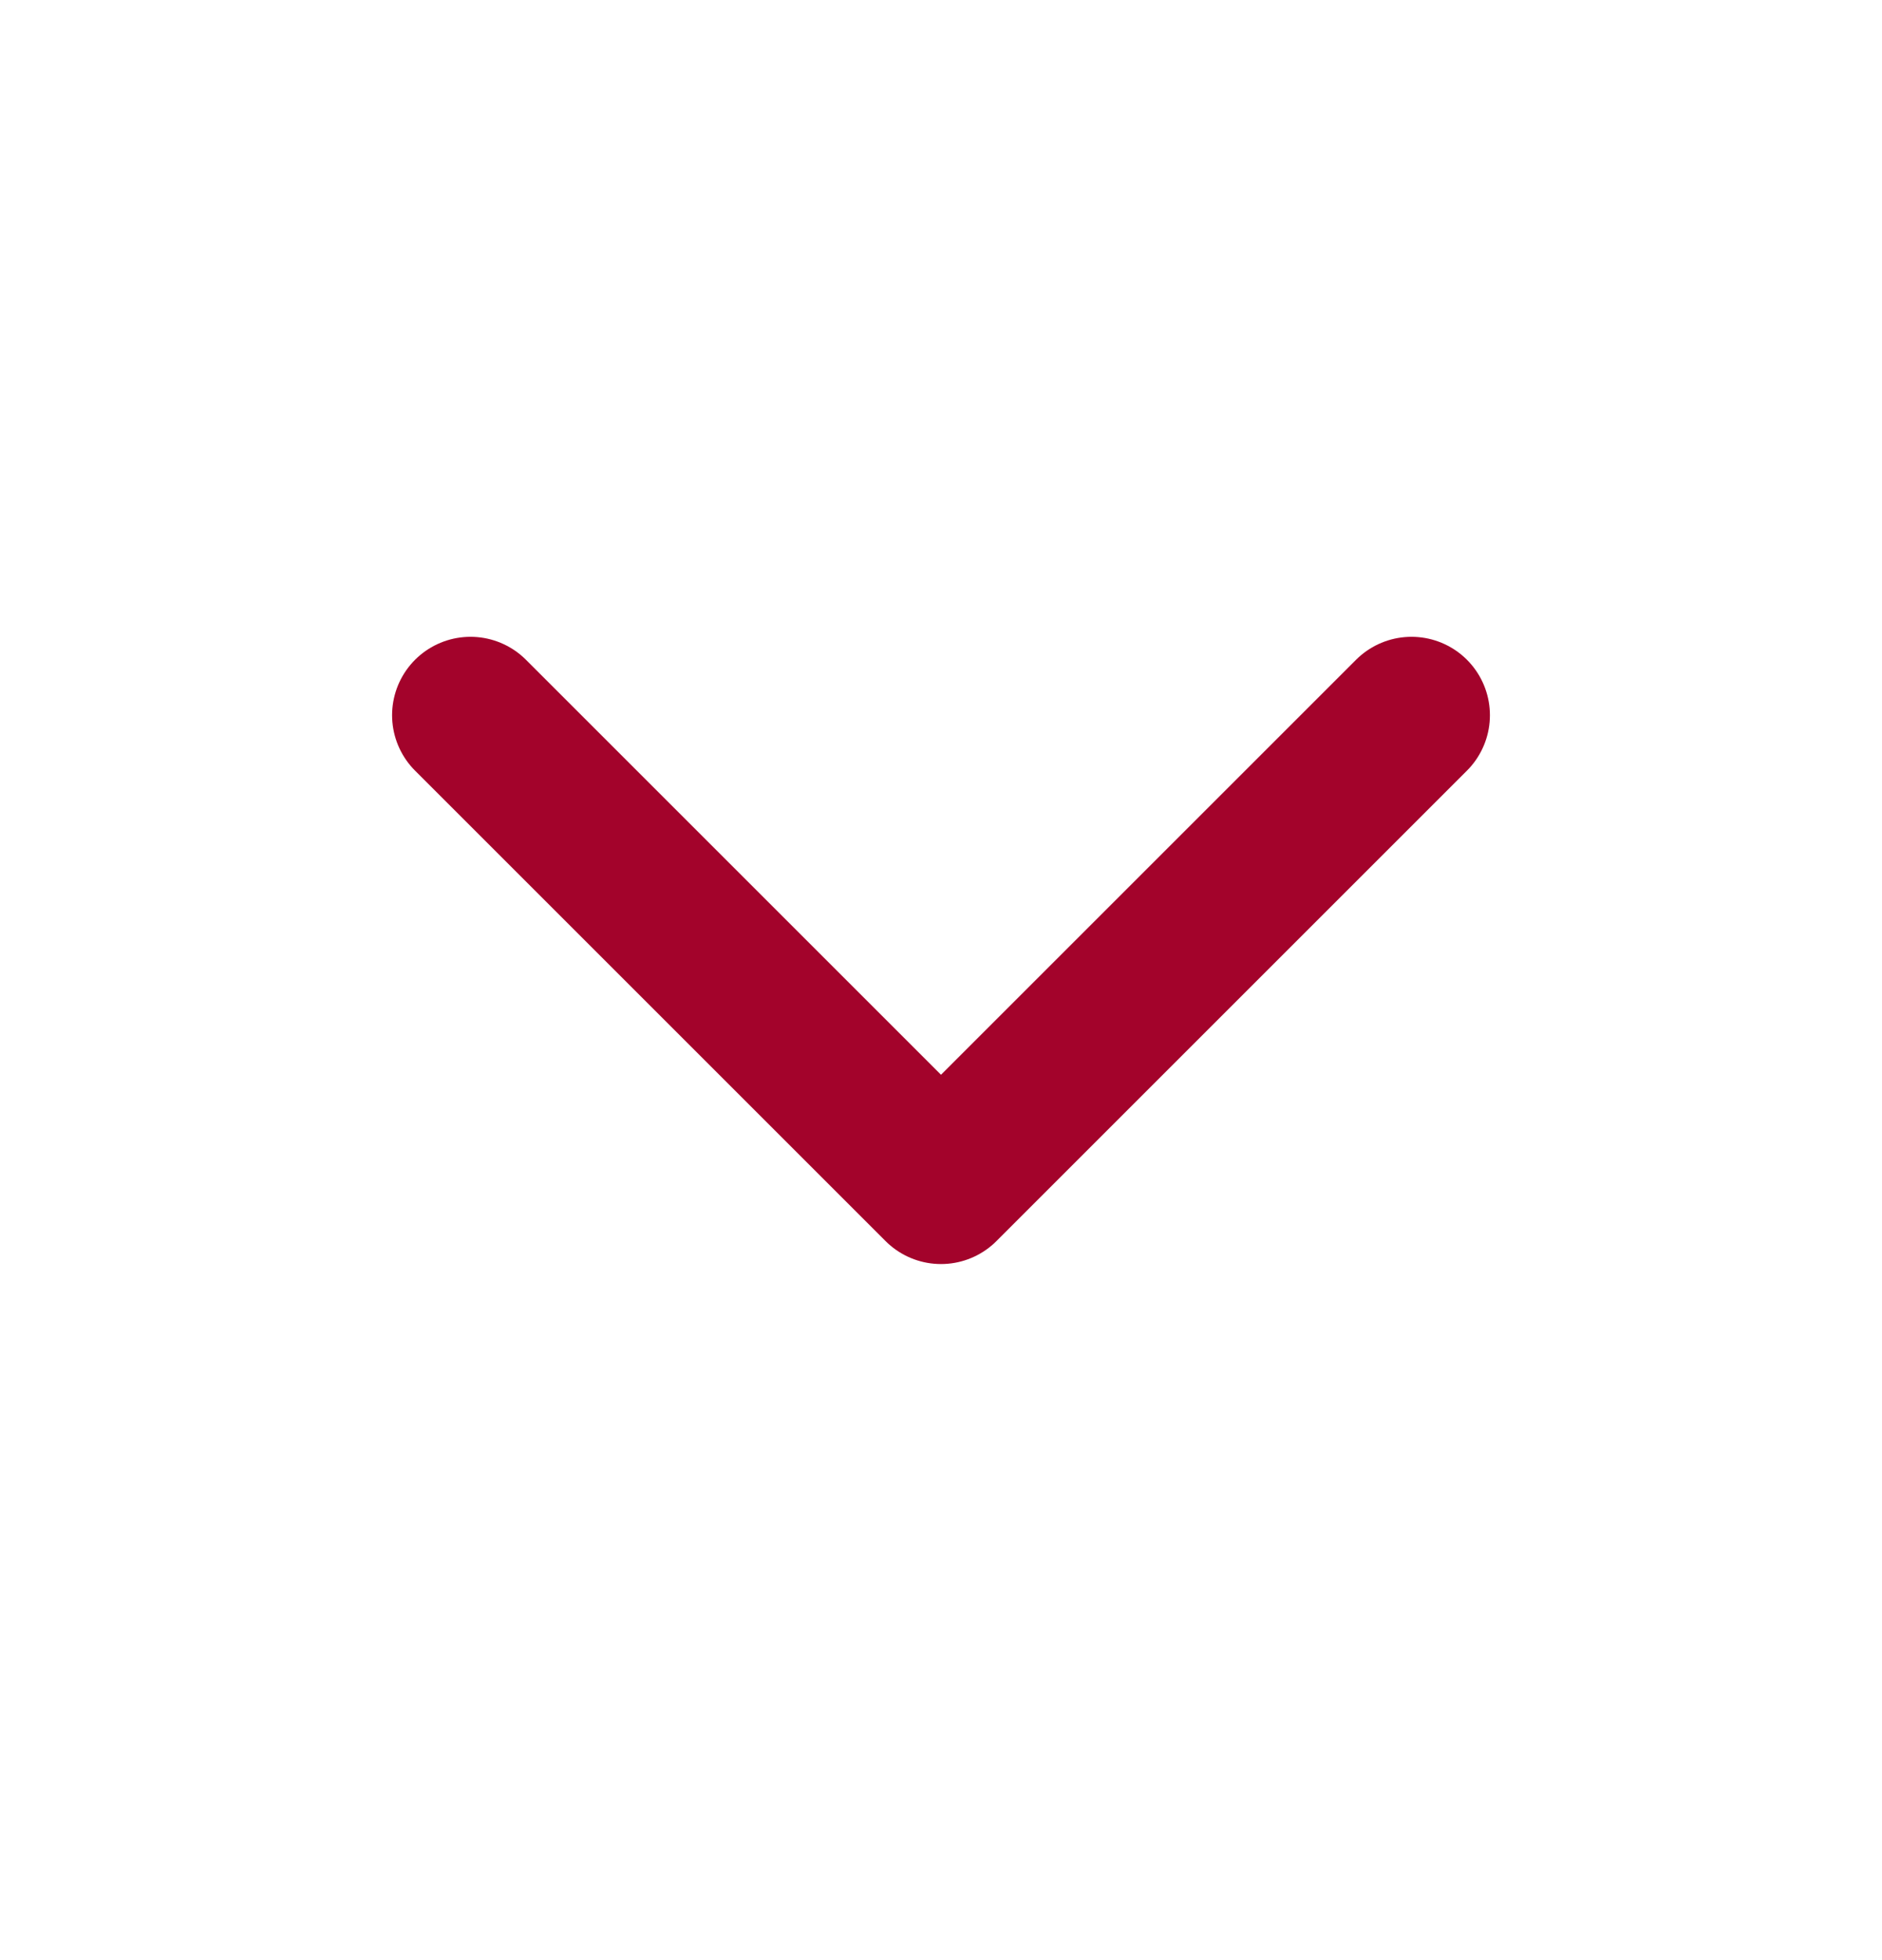 <svg width="24" height="25" viewBox="0 0 24 25" fill="none" xmlns="http://www.w3.org/2000/svg">
<path d="M18 9.122L12 15.122L6 9.122" stroke="#A3032B" stroke-width="2" stroke-linecap="round" stroke-linejoin="round"/>
</svg>